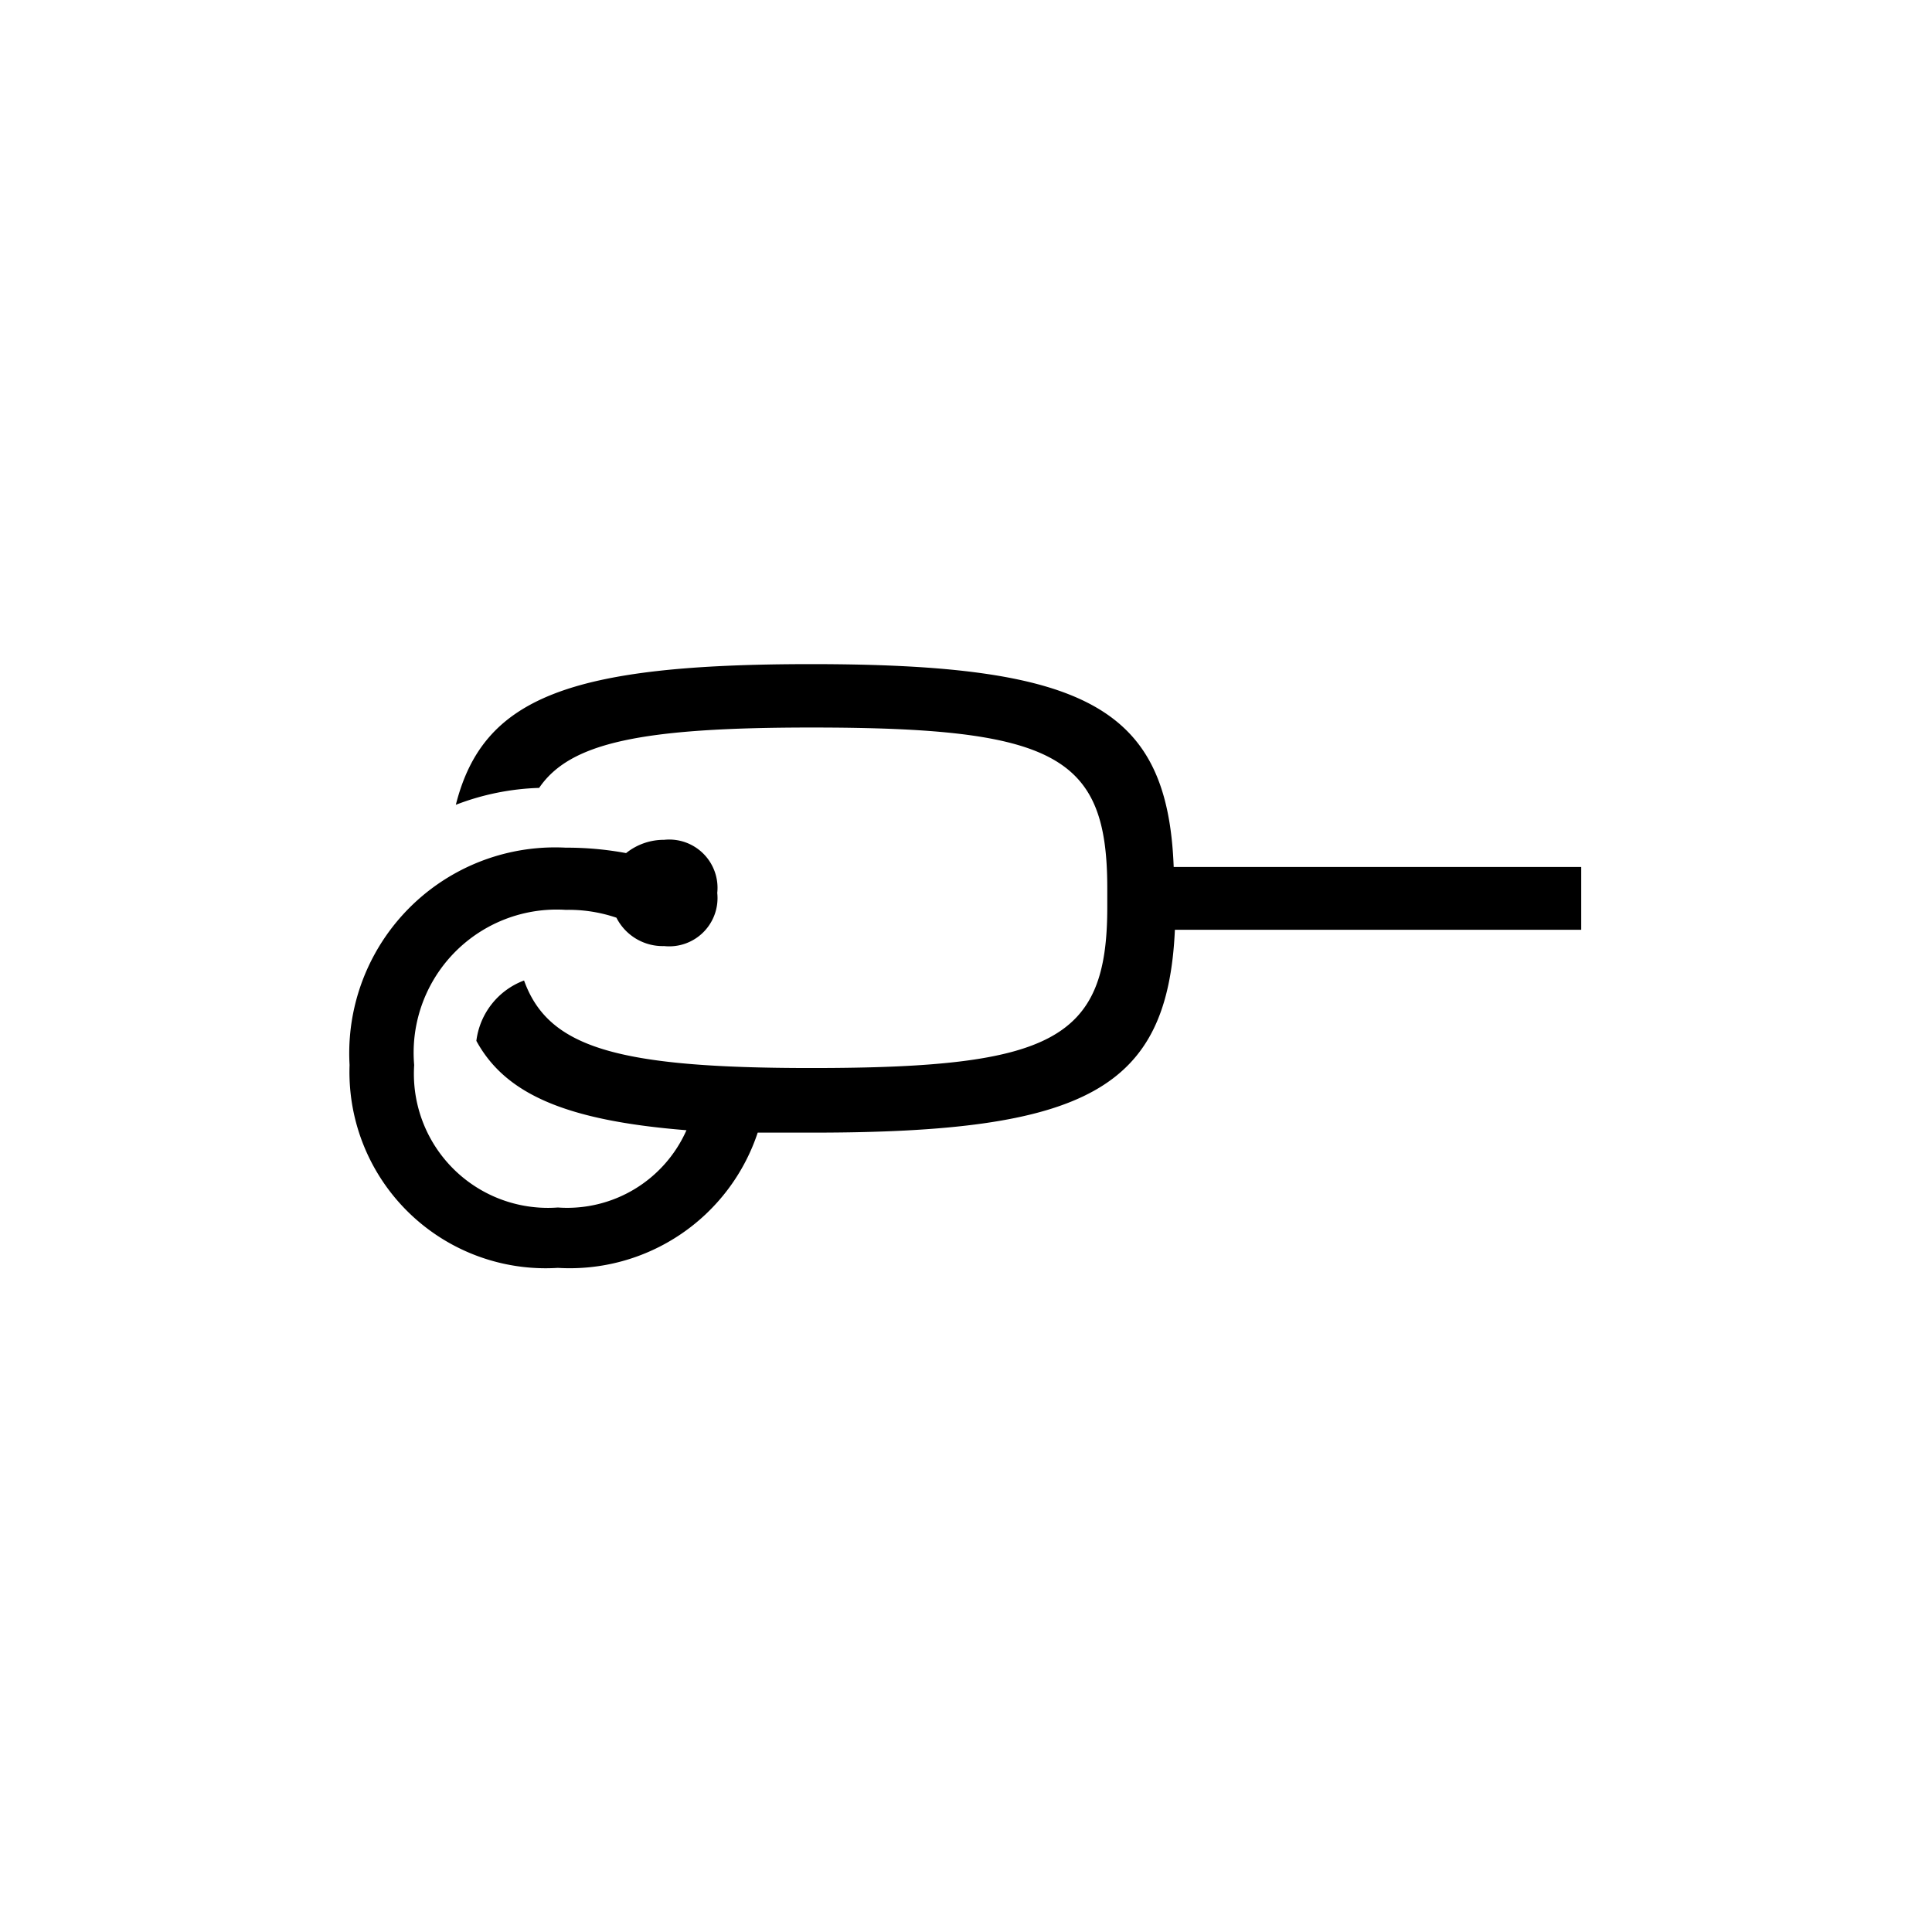 <svg id="Icones" xmlns="http://www.w3.org/2000/svg" width="32" height="32" viewBox="0 0 32 32"><defs><style>.cls-1{fill:none;}</style></defs><rect class="cls-1" width="32" height="32"/><path d="M13.44,17.69c4,0,4.9-.47,4.9-2.66v-.32c0-2.19-.85-2.66-4.9-2.66-2.82,0-4,.25-4.51,1a4.18,4.18,0,0,0-1.38.28C8,11.55,9.43,11,13.44,11c4.55,0,5.9.72,6,3.36h6.75V15.4H19.46c-.12,2.64-1.47,3.36-6,3.36h-.91A3.28,3.28,0,0,1,9.24,21a3.25,3.25,0,0,1-3.45-3.36,3.41,3.41,0,0,1,3.58-3.6,5.39,5.39,0,0,1,1,.09,1,1,0,0,1,.63-.22.8.8,0,0,1,.88.88.8.8,0,0,1-.88.88.86.86,0,0,1-.79-.47,2.46,2.46,0,0,0-.84-.13,2.37,2.37,0,0,0-2.51,2.57A2.22,2.22,0,0,0,9.24,20a2.16,2.16,0,0,0,2.13-1.28c-2-.16-3-.6-3.48-1.48a1.23,1.23,0,0,1,.79-1C9.08,17.35,10.21,17.69,13.44,17.69Z"/></svg>